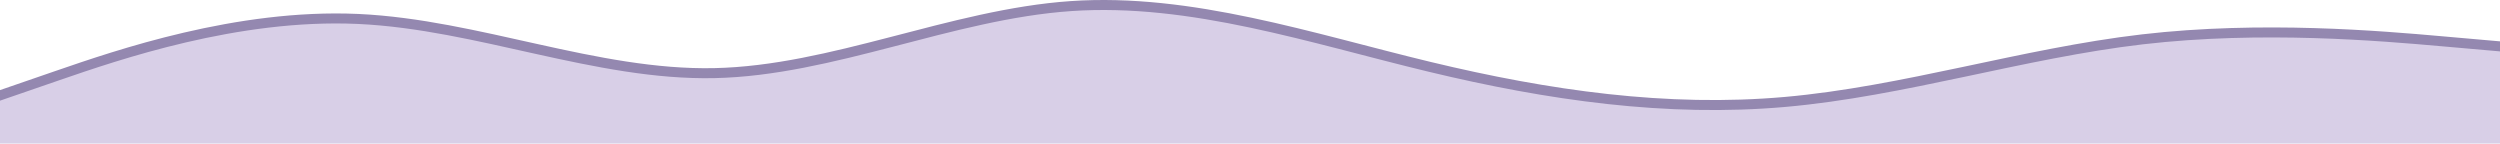 <svg viewBox="0 0 5000 287" fill="none" xmlns="http://www.w3.org/2000/svg">
<path d="M5010 297H-10V194.233L-3.26 191.91L115.74 150.884L115.748 150.882C234.587 110.011 474.287 27.275 714.639 37.825L717.454 37.953C836.636 43.547 955.789 71.912 1073.67 98.061C1192.86 124.502 1310.89 148.719 1428.59 146.258C1546.36 143.796 1664.33 114.641 1783.46 83.731C1902.2 52.924 2022.19 20.341 2142.32 12.148C2382.32 -4.219 2622.65 76.745 2859.34 133.688C3096.8 190.815 3333.62 224.826 3570.32 203.85C3688.69 193.354 3807.27 169.134 3926.43 143.944C4045.41 118.795 4165.03 92.666 4284.64 78.71L4284.65 78.709C4523.97 50.895 4762.9 71.912 4881.88 82.365L5000.88 92.821L5010 93.622V297Z" fill="#D8CFE7" stroke="#9488B0" stroke-width="20"/>
</svg>
